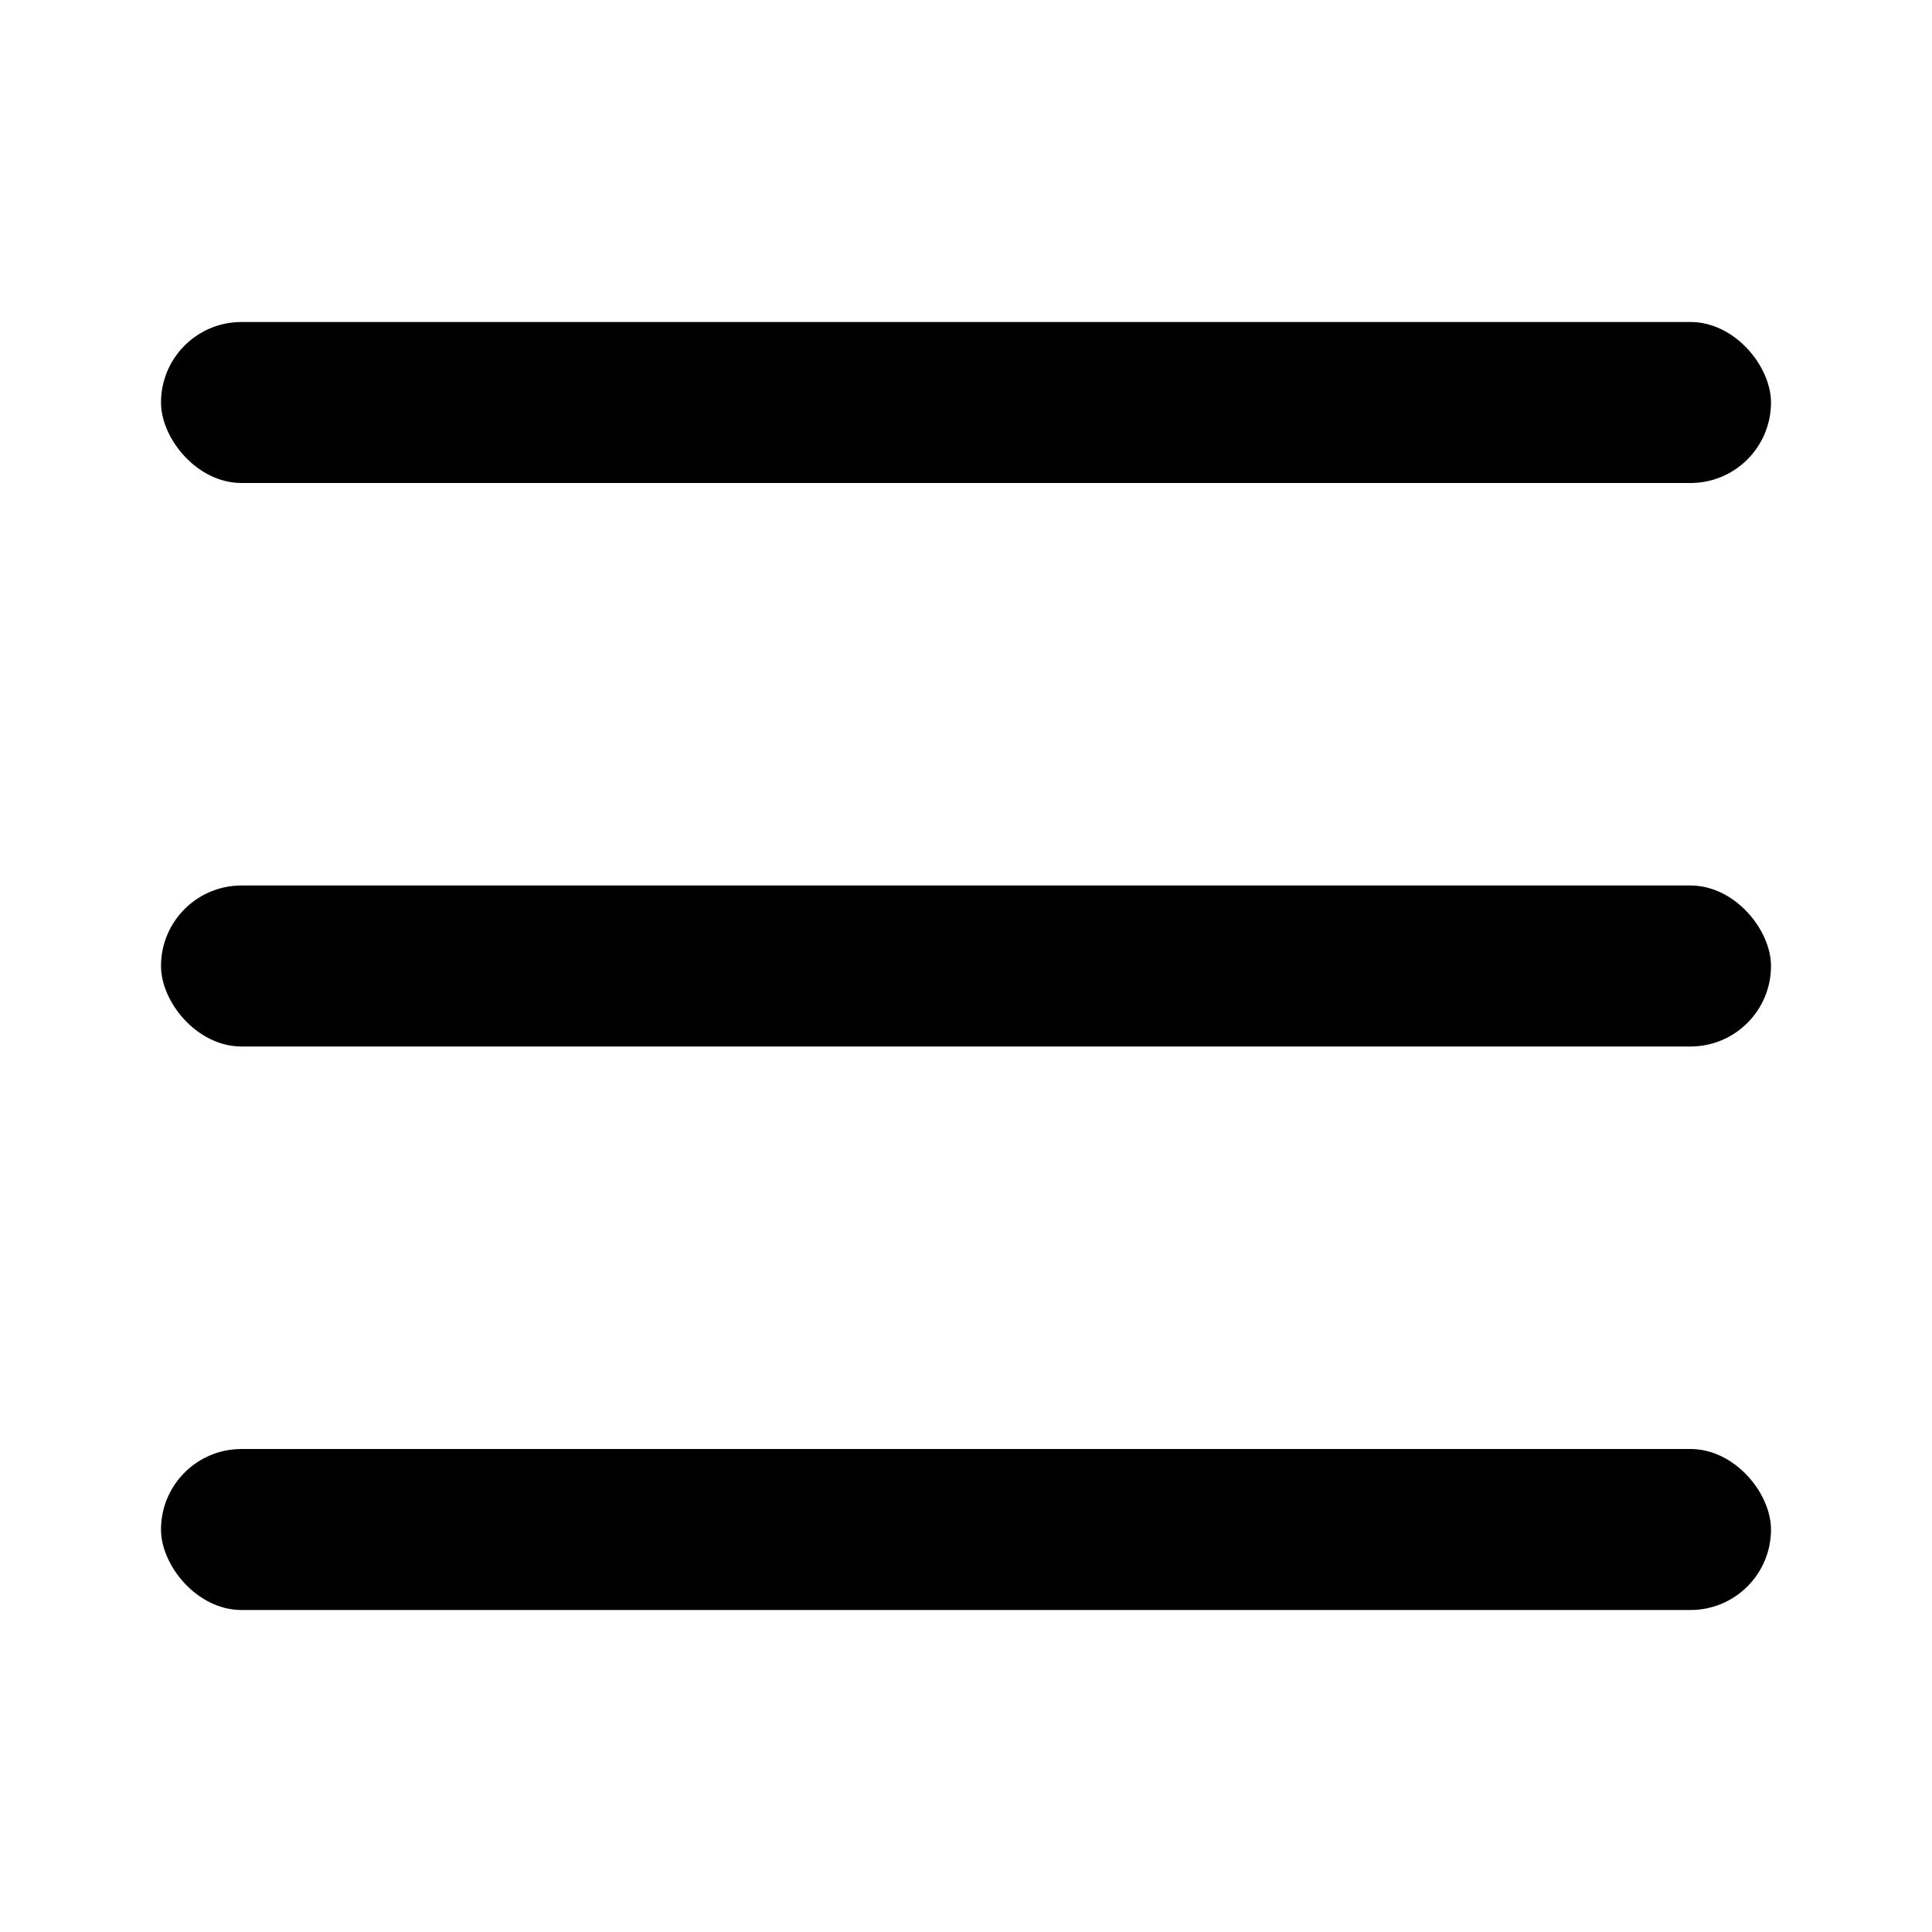 <?xml version="1.0" encoding="UTF-8"?><svg id="Layer_2" xmlns="http://www.w3.org/2000/svg" viewBox="0 0 24 24"><defs><style>.cls-1,.cls-2{stroke-width:0px;}.cls-2{fill:none;}</style></defs><g id="Layer_1-2"><rect class="cls-1" x="2" y="18" width="20" height="2" rx="1" ry="1"/><rect class="cls-1" x="2" y="11" width="20" height="2" rx="1" ry="1"/><rect class="cls-1" x="2" y="4" width="20" height="2" rx="1" ry="1"/><rect class="cls-2" width="24" height="24"/></g></svg>